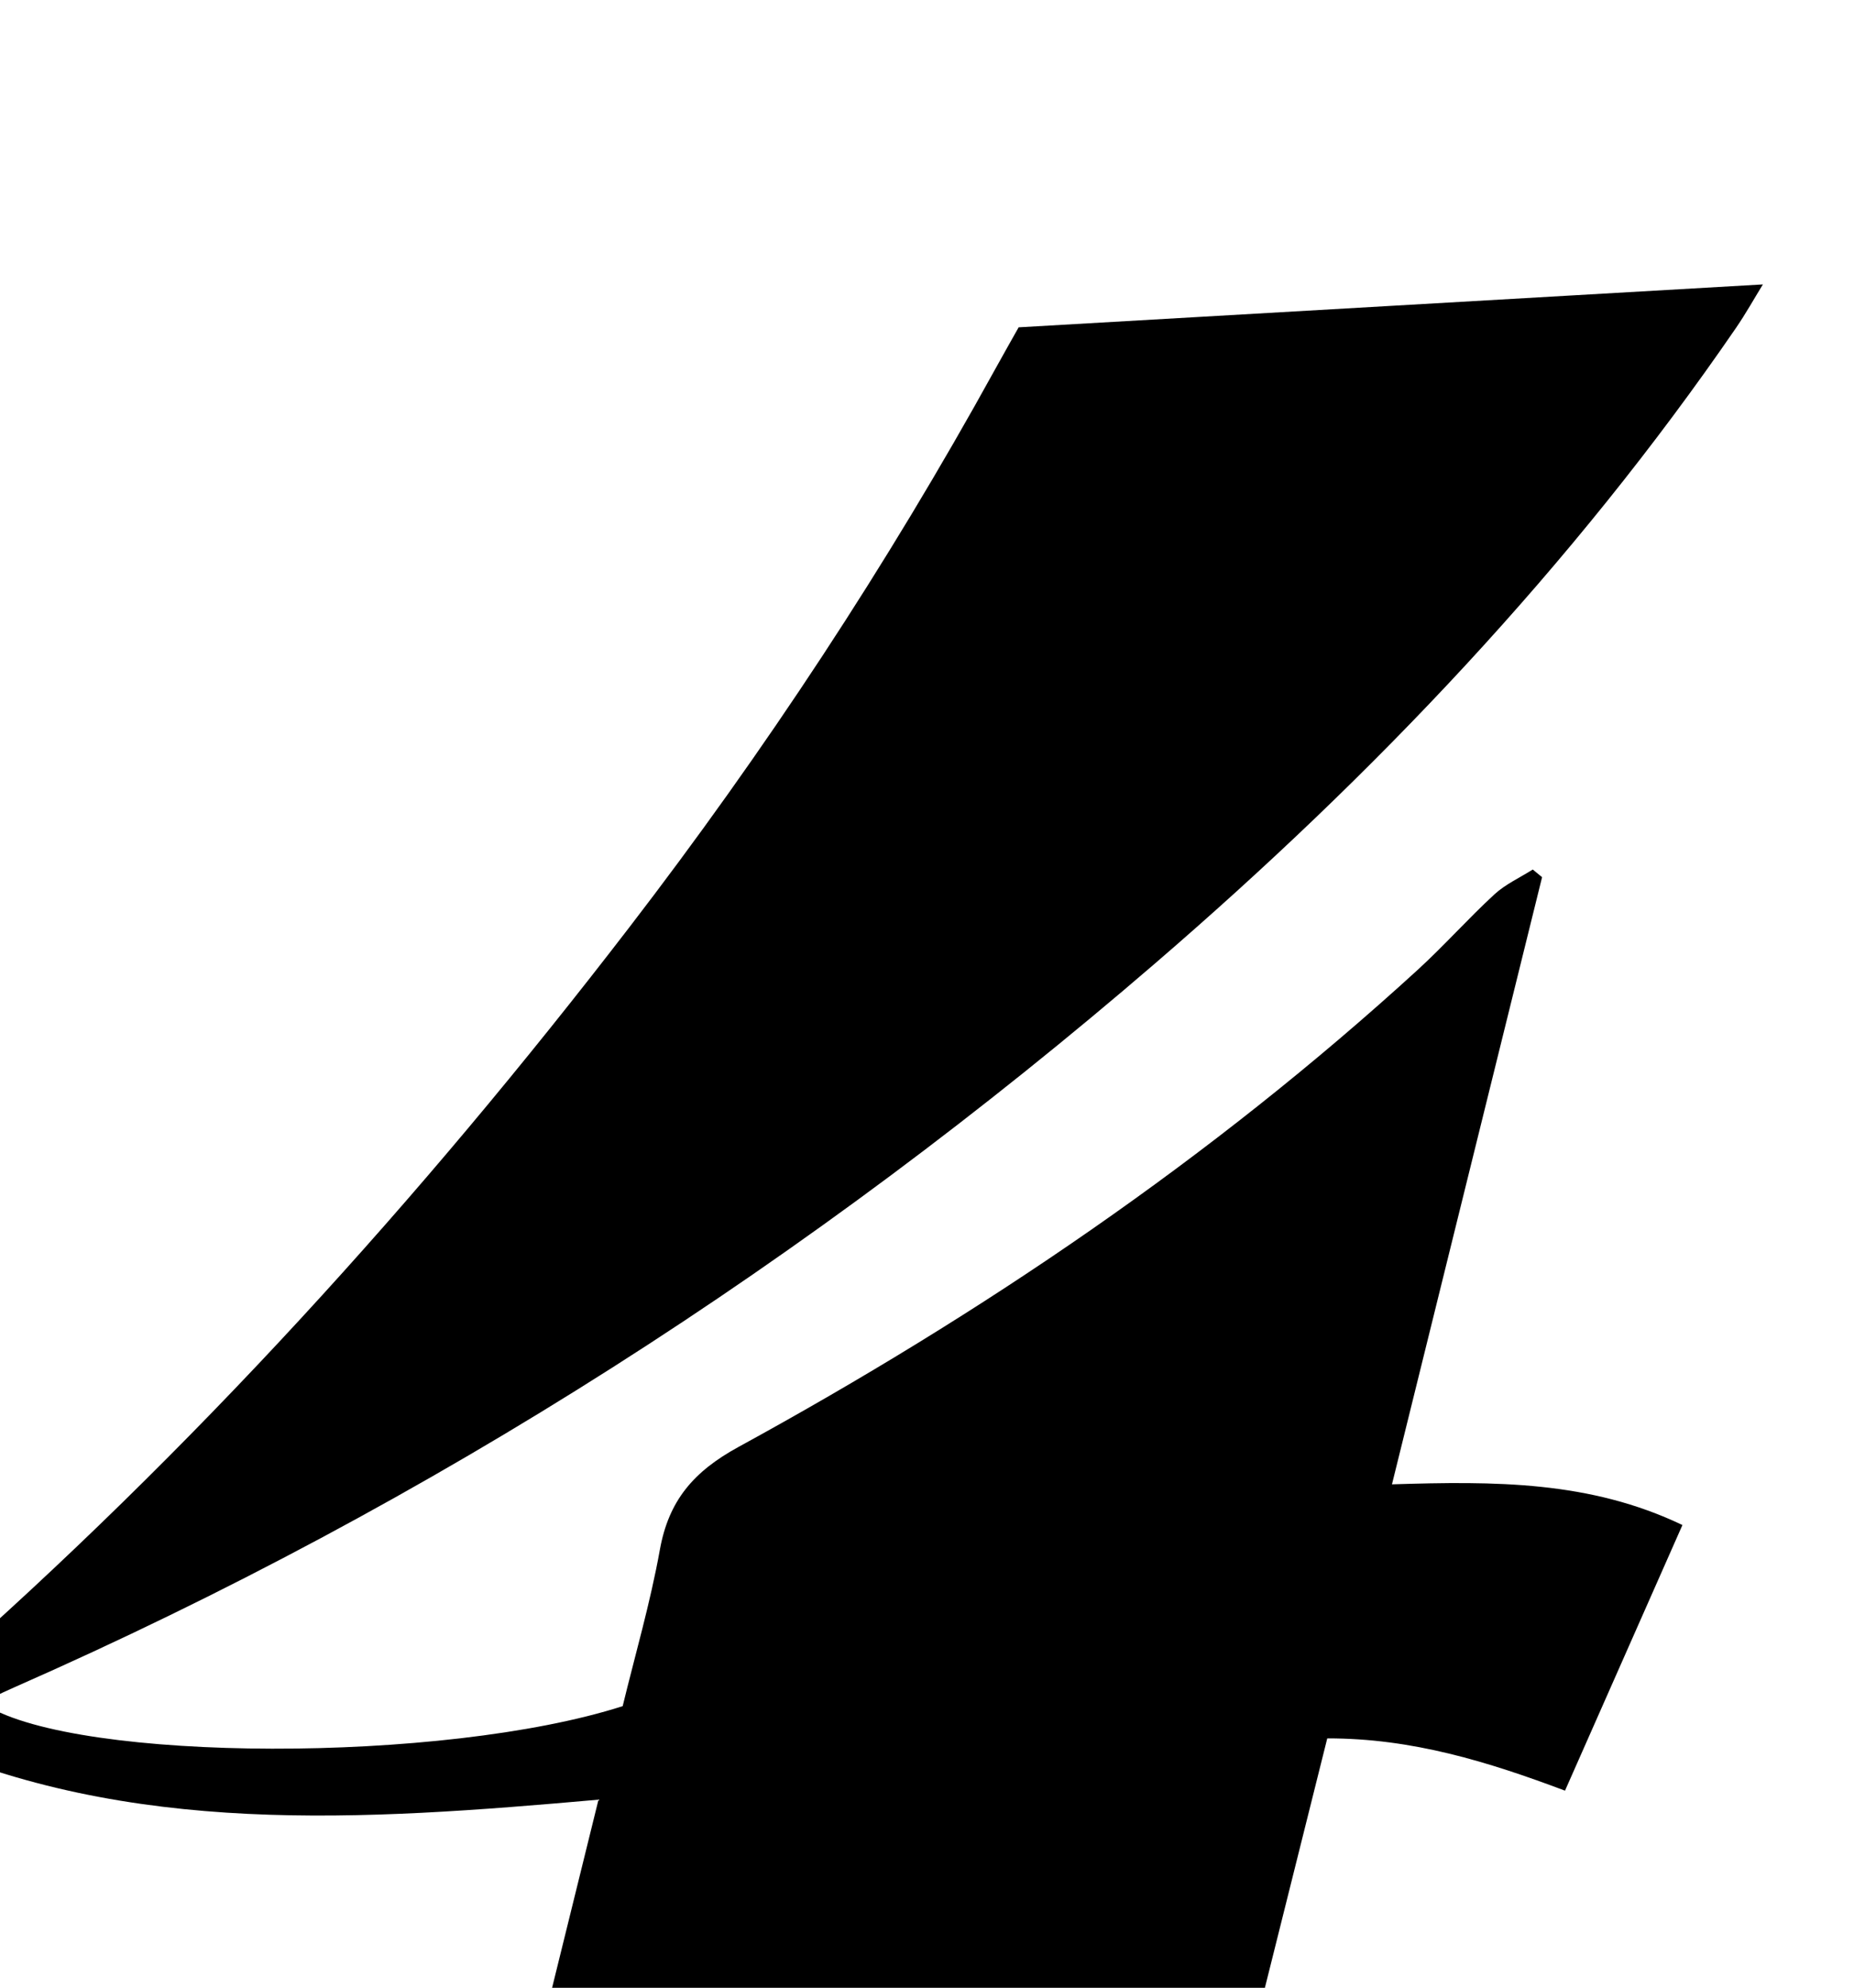 <?xml version="1.0" encoding="iso-8859-1"?>
<!-- Generator: Adobe Illustrator 25.2.1, SVG Export Plug-In . SVG Version: 6.00 Build 0)  -->
<svg version="1.1" xmlns="http://www.w3.org/2000/svg" xmlns:xlink="http://www.w3.org/1999/xlink" x="0px" y="0px"
	 viewBox="0 0 180.37 193.41" style="enable-background:new 0 0 180.37 193.41;" xml:space="preserve">
<g>
	<path d="M21.197,221.003c-0.469-3.558,1.741-3.214,3.498-3.227c5.832-0.043,11.665,0.002,17.497,0.012c1.799,0.003,3.598,0,5.506,0
		c3.55-14.394,6.965-28.241,10.528-42.684c-23.064,2.039-45.622,3.622-66.847-5.923c-0.833-3.058,0.611-4.595,2.297-6.074
		c25.014-21.944,47.245-46.466,67.504-72.823C74.4,73.088,86.29,55.027,96.758,36.029c0.871-1.581,1.765-3.15,2.343-4.181
		c24.349-1.404,48.082-2.772,72.405-4.174c-0.843,1.37-1.666,2.846-2.618,4.234c-15.944,23.235-35.205,43.47-56.484,61.804
		c-33.519,28.88-70.373,52.57-110.915,70.419c-0.761,0.335-1.524,0.675-2.252,1.076c-0.256,0.141-0.409,0.469-0.61,0.712
		c9.053,5.557,44.497,5.679,61.951,0.086c1.193-4.918,2.682-10.018,3.618-15.218c0.863-4.794,3.277-7.61,7.644-9.999
		c23.742-12.986,46.045-28.106,66.072-46.414c2.579-2.358,4.908-4.989,7.479-7.357c1.073-0.988,2.474-1.62,3.726-2.414
		c0.302,0.248,0.605,0.497,0.907,0.745c-4.834,19.556-9.669,39.112-14.604,59.075c10.013-0.311,19.25-0.352,28.258,3.96
		c-3.864,8.742-7.548,17.078-11.424,25.845c-7.461-2.802-14.858-5.105-23.13-5.086c-4.006,16.025-7.981,31.92-12.128,48.508
		c8.403,0,16.302,0,24.201,0c0.185,0.387,0.37,0.773,0.555,1.16c-0.756,0.719-1.4,1.755-2.298,2.074
		c-1.04,0.368-2.303,0.115-3.469,0.115c-36.661,0.003-73.322,0.004-109.983,0.005C24.377,221.003,22.751,221.003,21.197,221.003z"/>
</g>
</svg>
